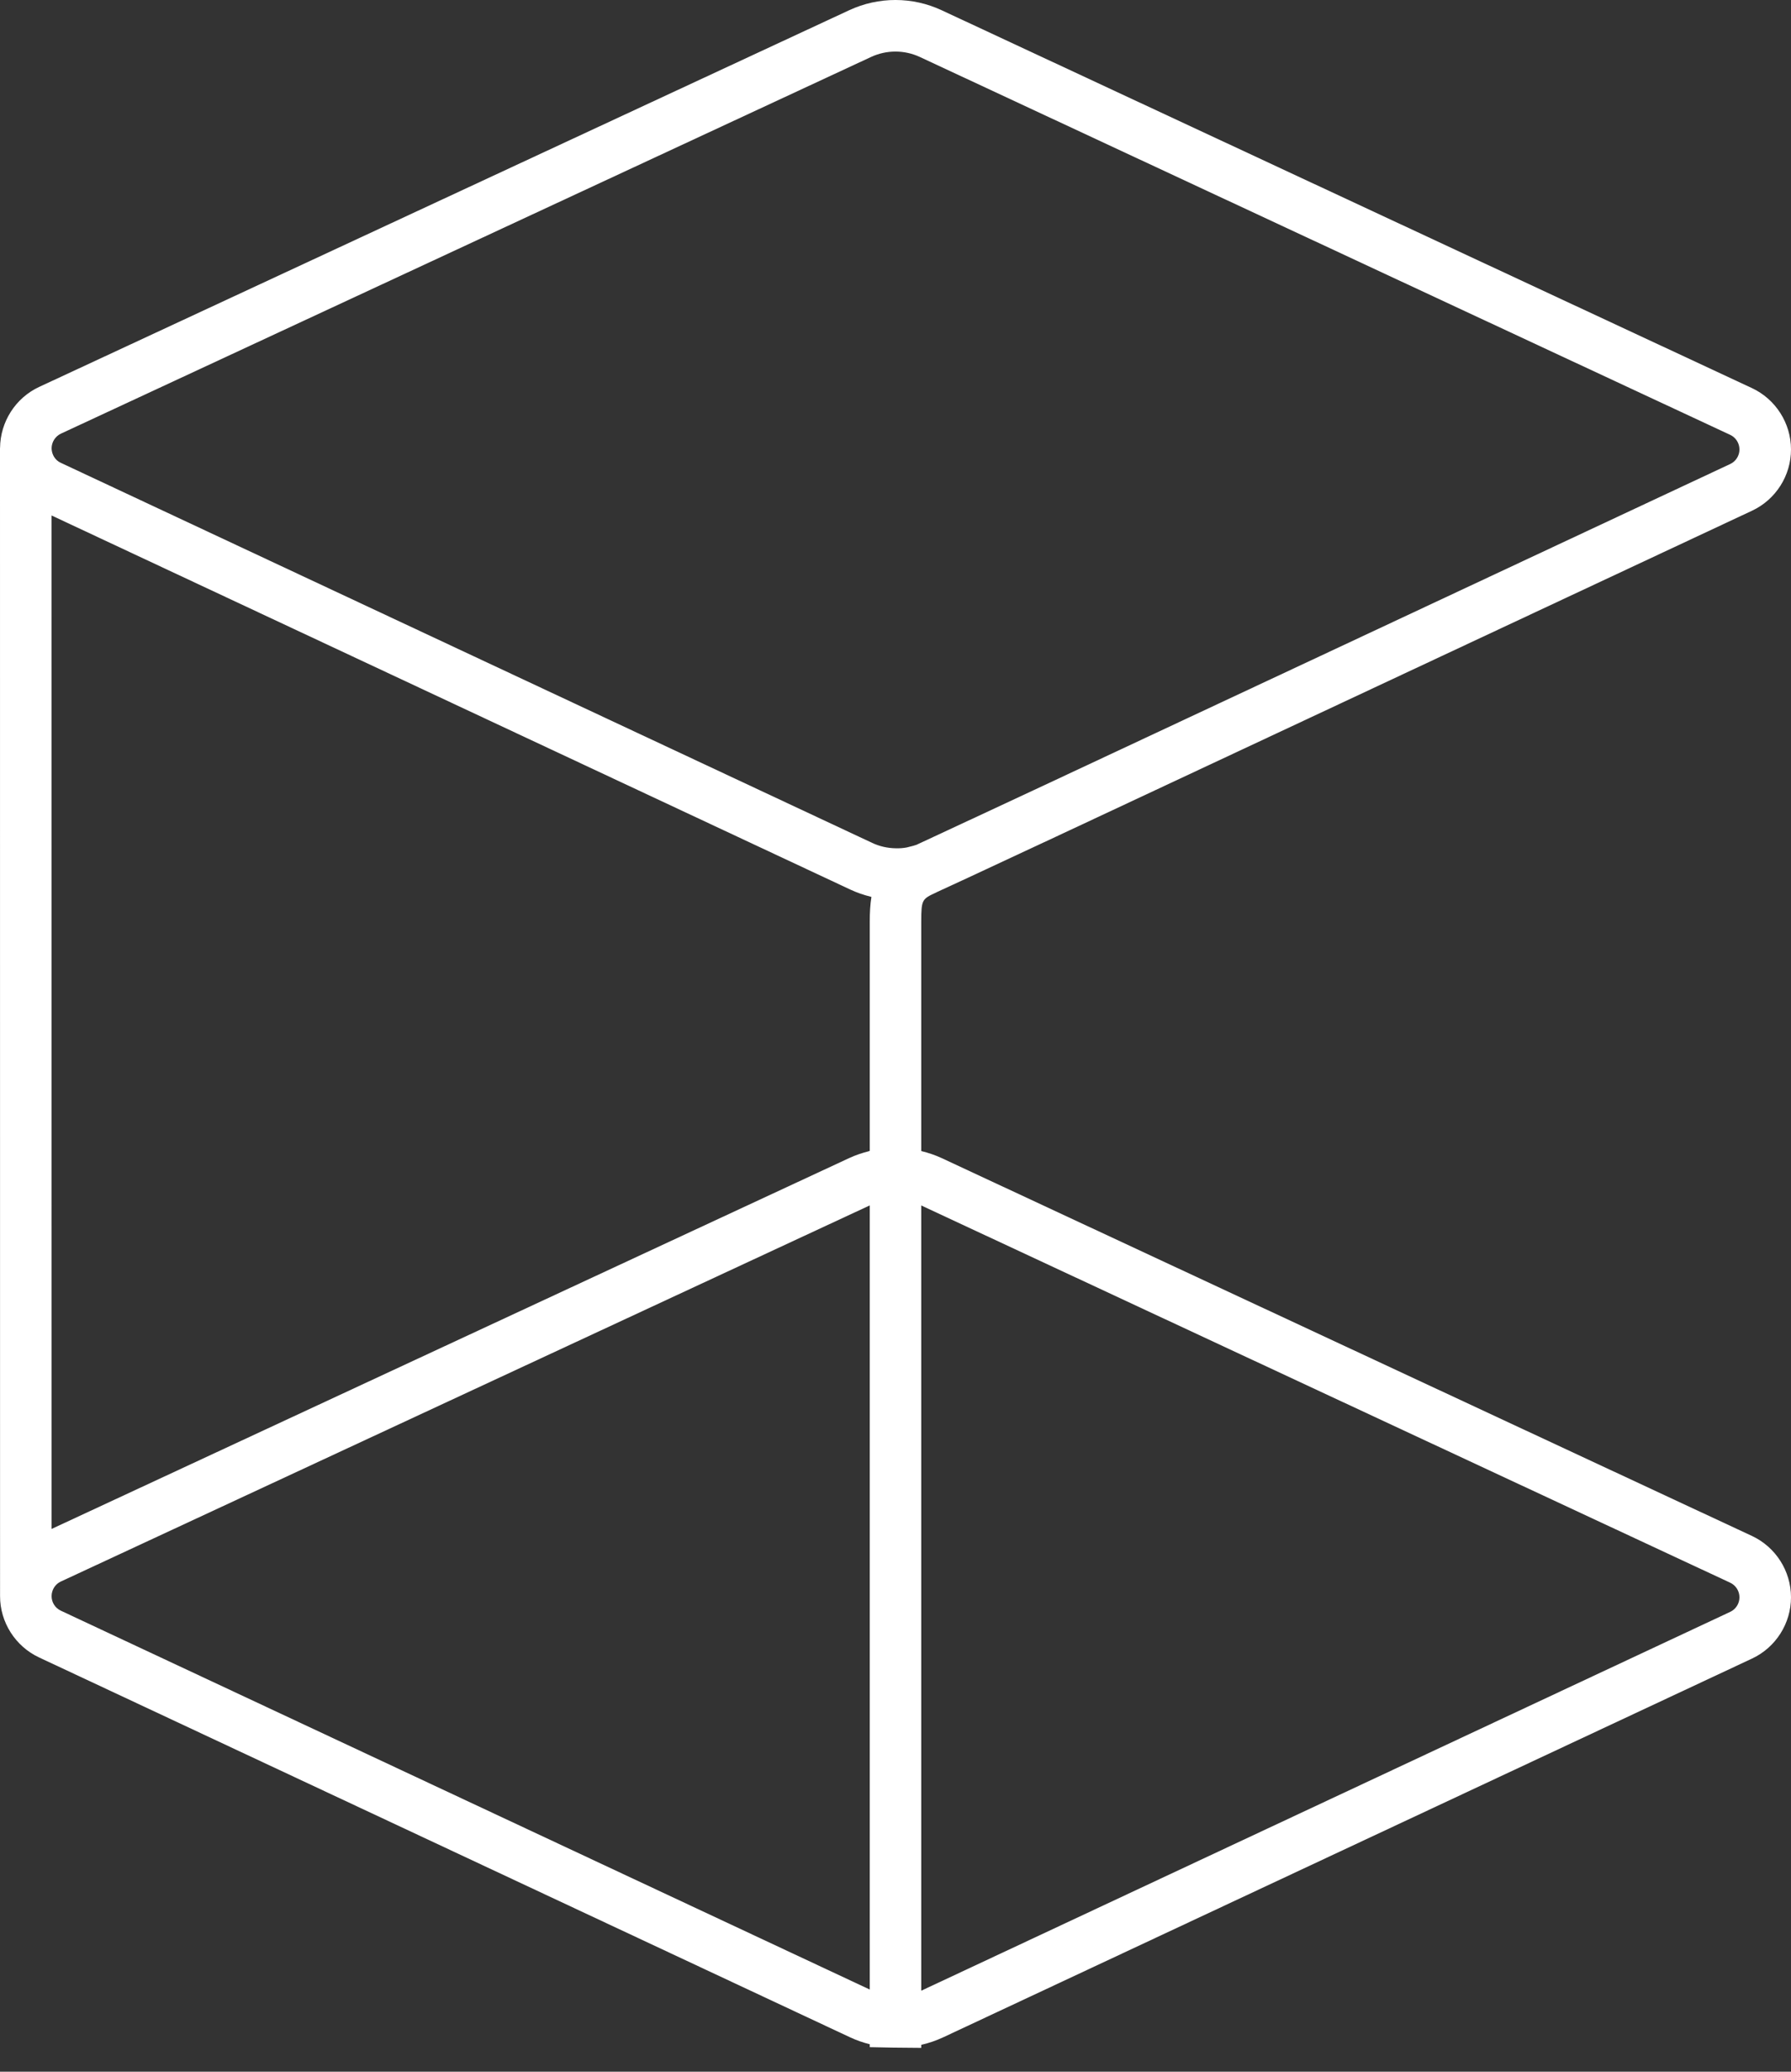 <?xml version="1.0" encoding="UTF-8"?>
<svg width="32px" height="37px" viewBox="0 0 32 37" version="1.1" xmlns="http://www.w3.org/2000/svg" xmlns:xlink="http://www.w3.org/1999/xlink">
    <rect x="0" y="0" width="32" height="37" fill="#333333" stroke="none"/>
    <!-- Generator: Sketch 50.2 (55047) - http://www.bohemiancoding.com/sketch -->
    <title>logo</title>
    <desc>Created with Sketch.</desc>
    <defs></defs>
    <g id="Page-1" stroke="none" stroke-width="1" fill="none" fill-rule="evenodd">
        <g id="CT-Action-Screen-Active-" transform="translate(-35, -24)" fill="#FFFFFF">
            <g id="Template-/-Main-Screen-/-White-/-Subnavi">
                <g id="Header" transform="translate(35, 24)">
                    <path d="M30.914,28.787 L16.462,35.552 C16.461,35.552 16.461,35.552 16.46,35.552 L16.46,21.529 L30.913,28.266 C31.014,28.313 31.079,28.415 31.079,28.527 C31.079,28.638 31.015,28.74 30.914,28.787 Z M1.087,28.766 C0.986,28.719 0.921,28.617 0.922,28.505 C0.922,28.477 0.926,28.449 0.934,28.424 C0.957,28.346 1.012,28.28 1.088,28.245 L15.54,21.528 L15.54,35.532 L1.087,28.766 Z M1.088,7.745 L15.562,1.018 C15.701,0.953 15.85,0.921 15.999,0.921 C16.148,0.921 16.297,0.953 16.436,1.018 L30.913,7.766 C31.014,7.813 31.079,7.915 31.079,8.027 C31.079,8.138 31.015,8.24 30.914,8.287 L23.596,11.713 C17.889,14.384 17.889,14.384 16.92,14.834 L16.374,15.088 C16.334,15.103 16.293,15.112 16.252,15.122 C16.234,15.126 16.216,15.133 16.197,15.136 C16.136,15.147 16.073,15.152 16.006,15.15 C15.858,15.148 15.715,15.116 15.582,15.053 L1.087,8.266 C1.062,8.255 1.039,8.24 1.02,8.223 C0.96,8.17 0.924,8.093 0.922,8.006 C0.923,7.894 0.988,7.792 1.088,7.745 Z M0.922,27.306 L0.921,9.206 L15.19,15.886 C15.309,15.942 15.432,15.984 15.558,16.015 C15.562,16.016 15.566,16.018 15.57,16.019 C15.548,16.153 15.54,16.3 15.54,16.462 L15.54,20.554 C15.53,20.556 15.522,20.561 15.513,20.563 C15.397,20.593 15.284,20.631 15.174,20.682 L0.922,27.306 Z M31.302,27.431 L16.825,20.683 C16.709,20.629 16.586,20.588 16.46,20.557 L16.46,16.462 C16.46,16.062 16.475,16.056 16.732,15.937 L16.732,15.936 L17.308,15.67 C18.278,15.219 18.278,15.219 23.986,12.547 L31.304,9.121 C31.728,8.923 32.001,8.493 32,8.026 C32,7.559 31.726,7.129 31.302,6.931 L16.825,0.183 C16.301,-0.061 15.699,-0.061 15.174,0.182 L0.7,6.91 C0.279,7.105 0.005,7.532 0.001,7.999 L0,7.999 L0.001,28.505 L0.001,28.505 C0,28.972 0.273,29.401 0.696,29.6 L15.19,36.386 C15.303,36.439 15.42,36.479 15.54,36.509 L15.54,36.561 L15.991,36.57 C16.003,36.57 16.015,36.57 16.027,36.57 C16.028,36.57 16.028,36.57 16.029,36.57 L16.46,36.574 L16.46,36.52 C16.595,36.489 16.726,36.444 16.851,36.386 L31.304,29.621 C31.728,29.423 32.001,28.992 32,28.526 C32,28.058 31.726,27.629 31.302,27.431 Z" id="logo"></path>
                </g>
            </g>
        </g>
    </g>
</svg>